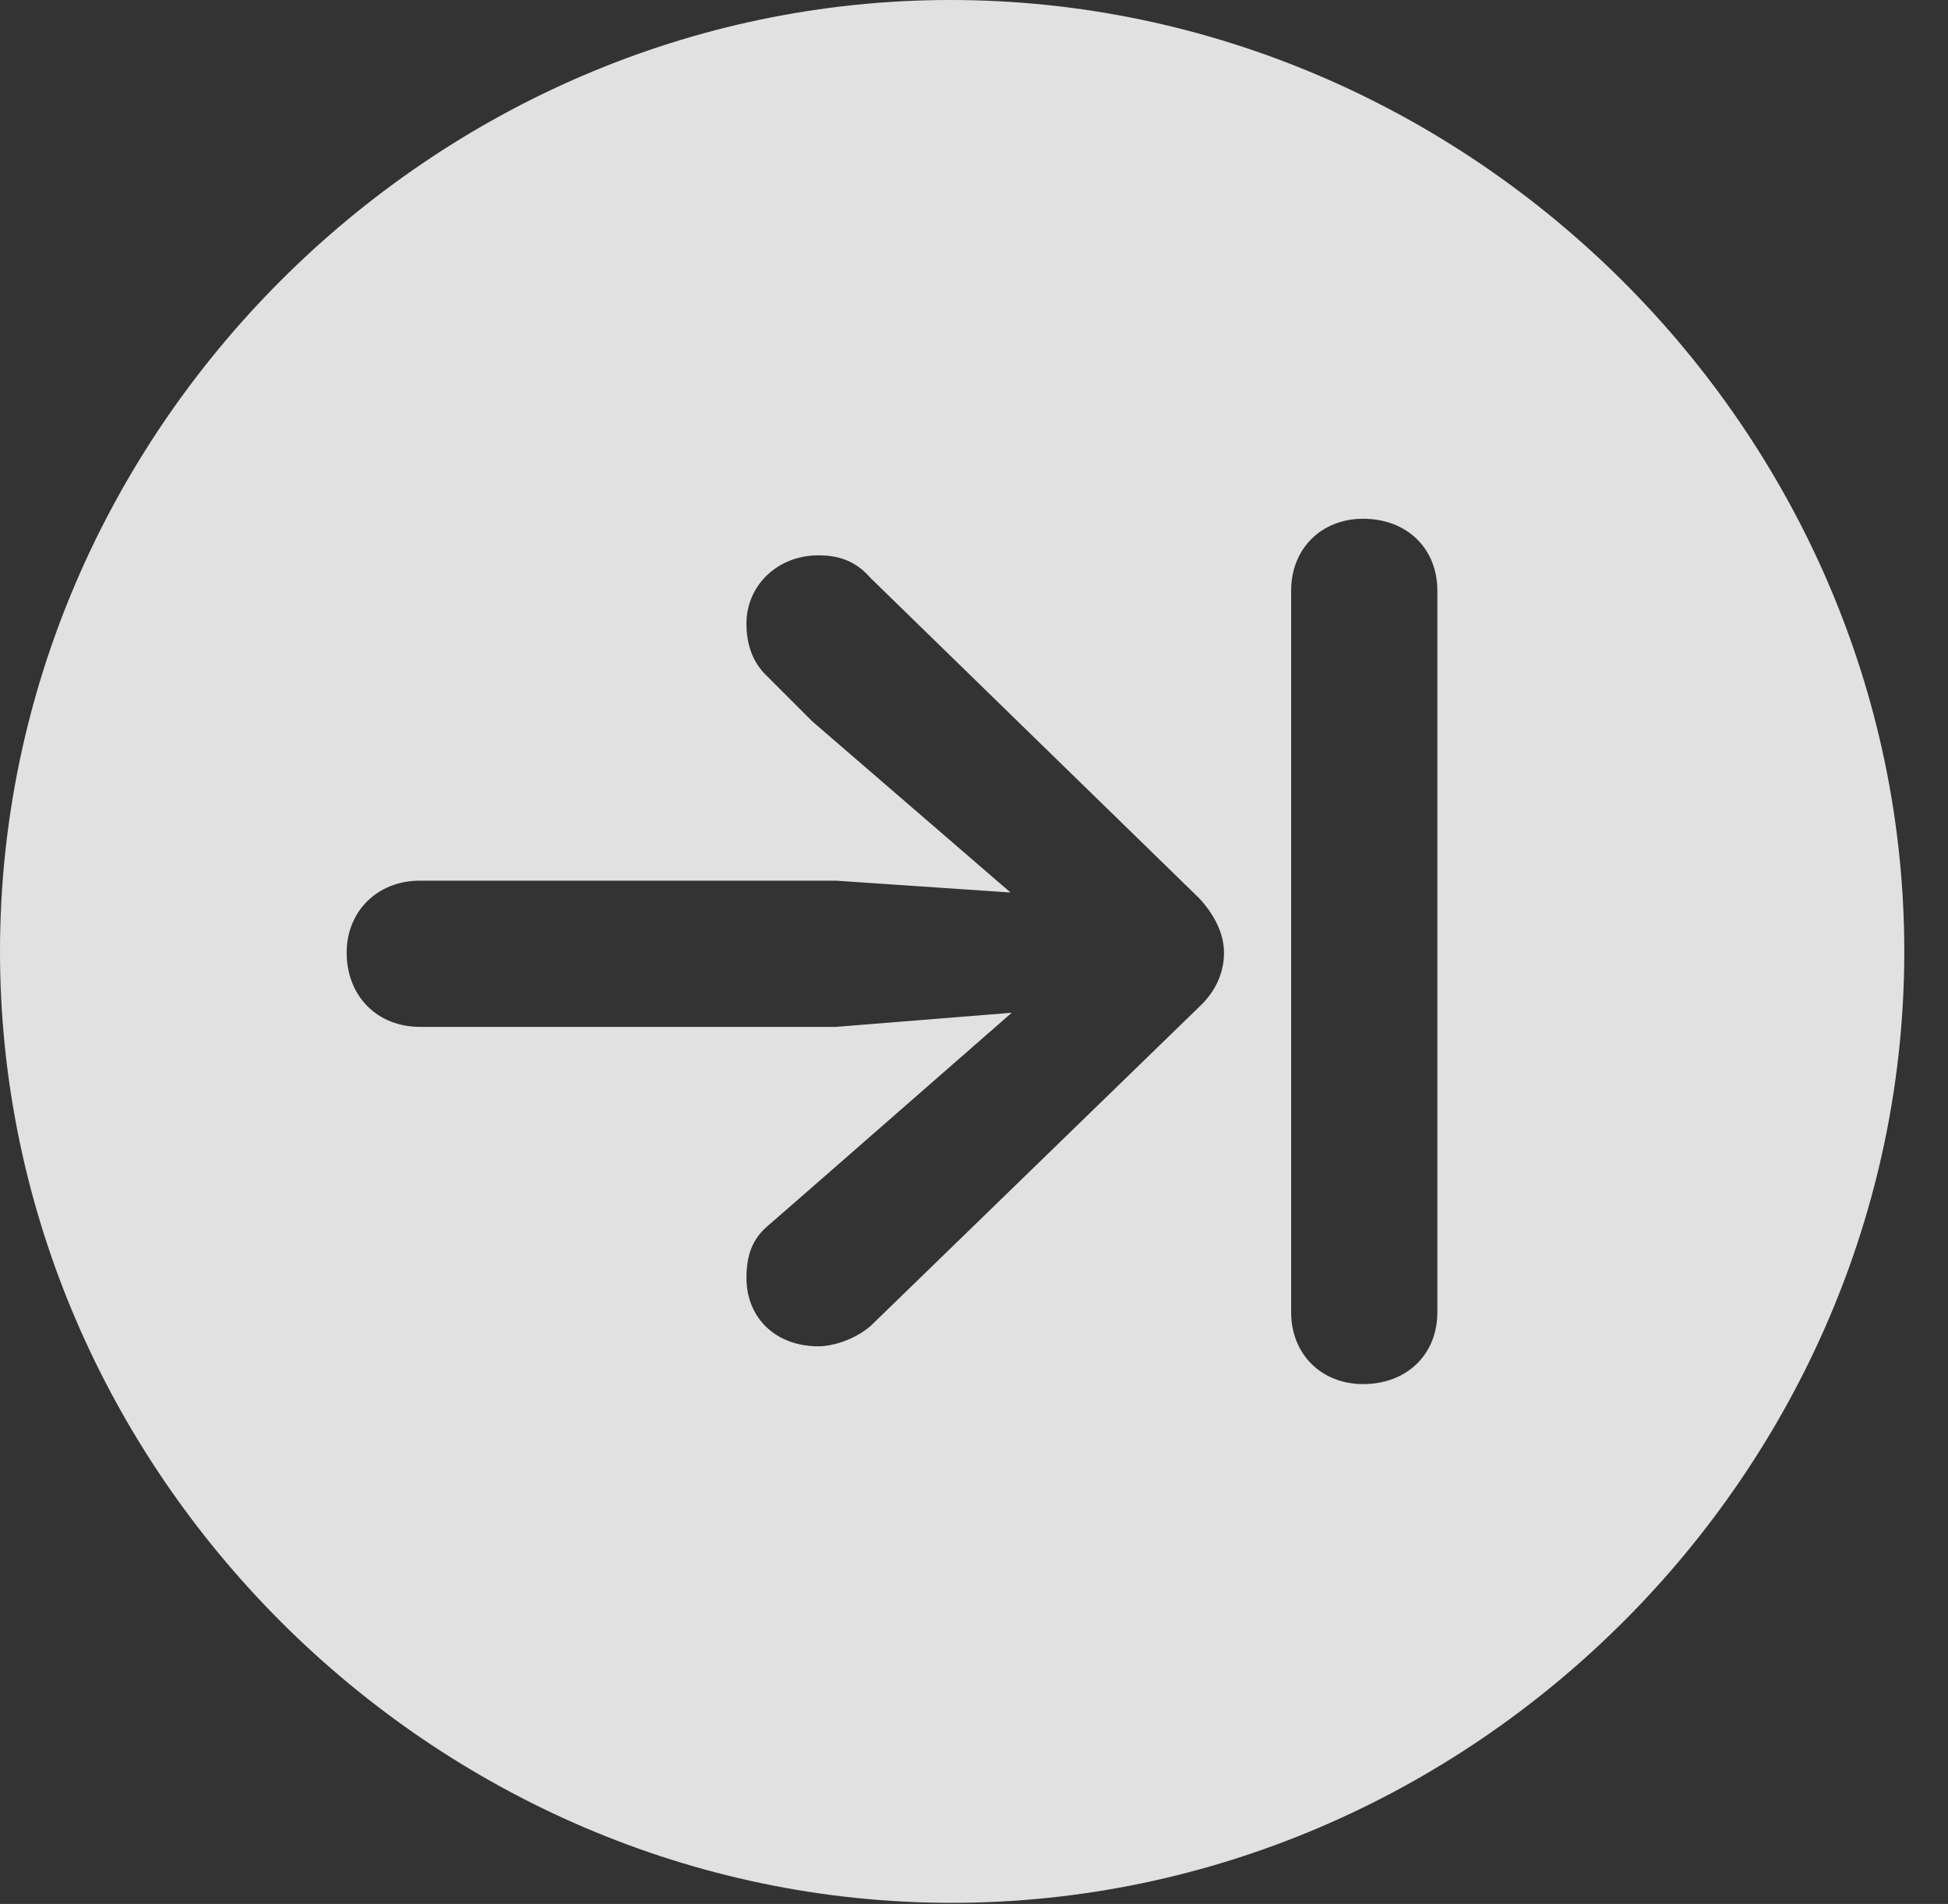 <?xml version="1.0" encoding="UTF-8"?>
<!--Generator: Apple Native CoreSVG 232.5-->
<!DOCTYPE svg
PUBLIC "-//W3C//DTD SVG 1.1//EN"
       "http://www.w3.org/Graphics/SVG/1.1/DTD/svg11.dtd">
<svg version="1.1" xmlns="http://www.w3.org/2000/svg" xmlns:xlink="http://www.w3.org/1999/xlink" width="16.133" height="15.771">
 <rect width="100%" height="100%" fill="#333333" stroke="none"/>
 <g>
  <rect height="15.771" opacity="0" width="16.133" x="0" y="0"/>
  <path d="M15.771 7.881C15.771 12.188 12.188 15.762 7.881 15.762C3.584 15.762 0 12.188 0 7.881C0 3.574 3.574 0 7.871 0C12.178 0 15.771 3.574 15.771 7.881ZM10.693 4.893L10.693 10.869C10.693 11.221 10.947 11.465 11.289 11.465C11.65 11.465 11.904 11.221 11.904 10.869L11.904 4.893C11.904 4.541 11.65 4.297 11.289 4.297C10.947 4.297 10.693 4.541 10.693 4.893ZM6.182 5.166C6.182 5.332 6.23 5.488 6.357 5.605L6.729 5.977L8.369 7.393L6.924 7.295L3.477 7.295C3.125 7.295 2.871 7.549 2.871 7.891C2.871 8.252 3.125 8.506 3.477 8.506L6.924 8.506L8.379 8.389L6.738 9.824L6.357 10.156C6.23 10.264 6.182 10.4 6.182 10.586C6.182 10.918 6.426 11.152 6.777 11.152C6.914 11.152 7.1 11.084 7.217 10.977L9.932 8.34C10.068 8.213 10.137 8.057 10.137 7.891C10.137 7.725 10.049 7.568 9.932 7.441L7.207 4.785C7.08 4.639 6.934 4.6 6.777 4.6C6.445 4.6 6.182 4.844 6.182 5.166Z" fill="#ffffff" fill-opacity="0.85"/>
 </g>
</svg>
